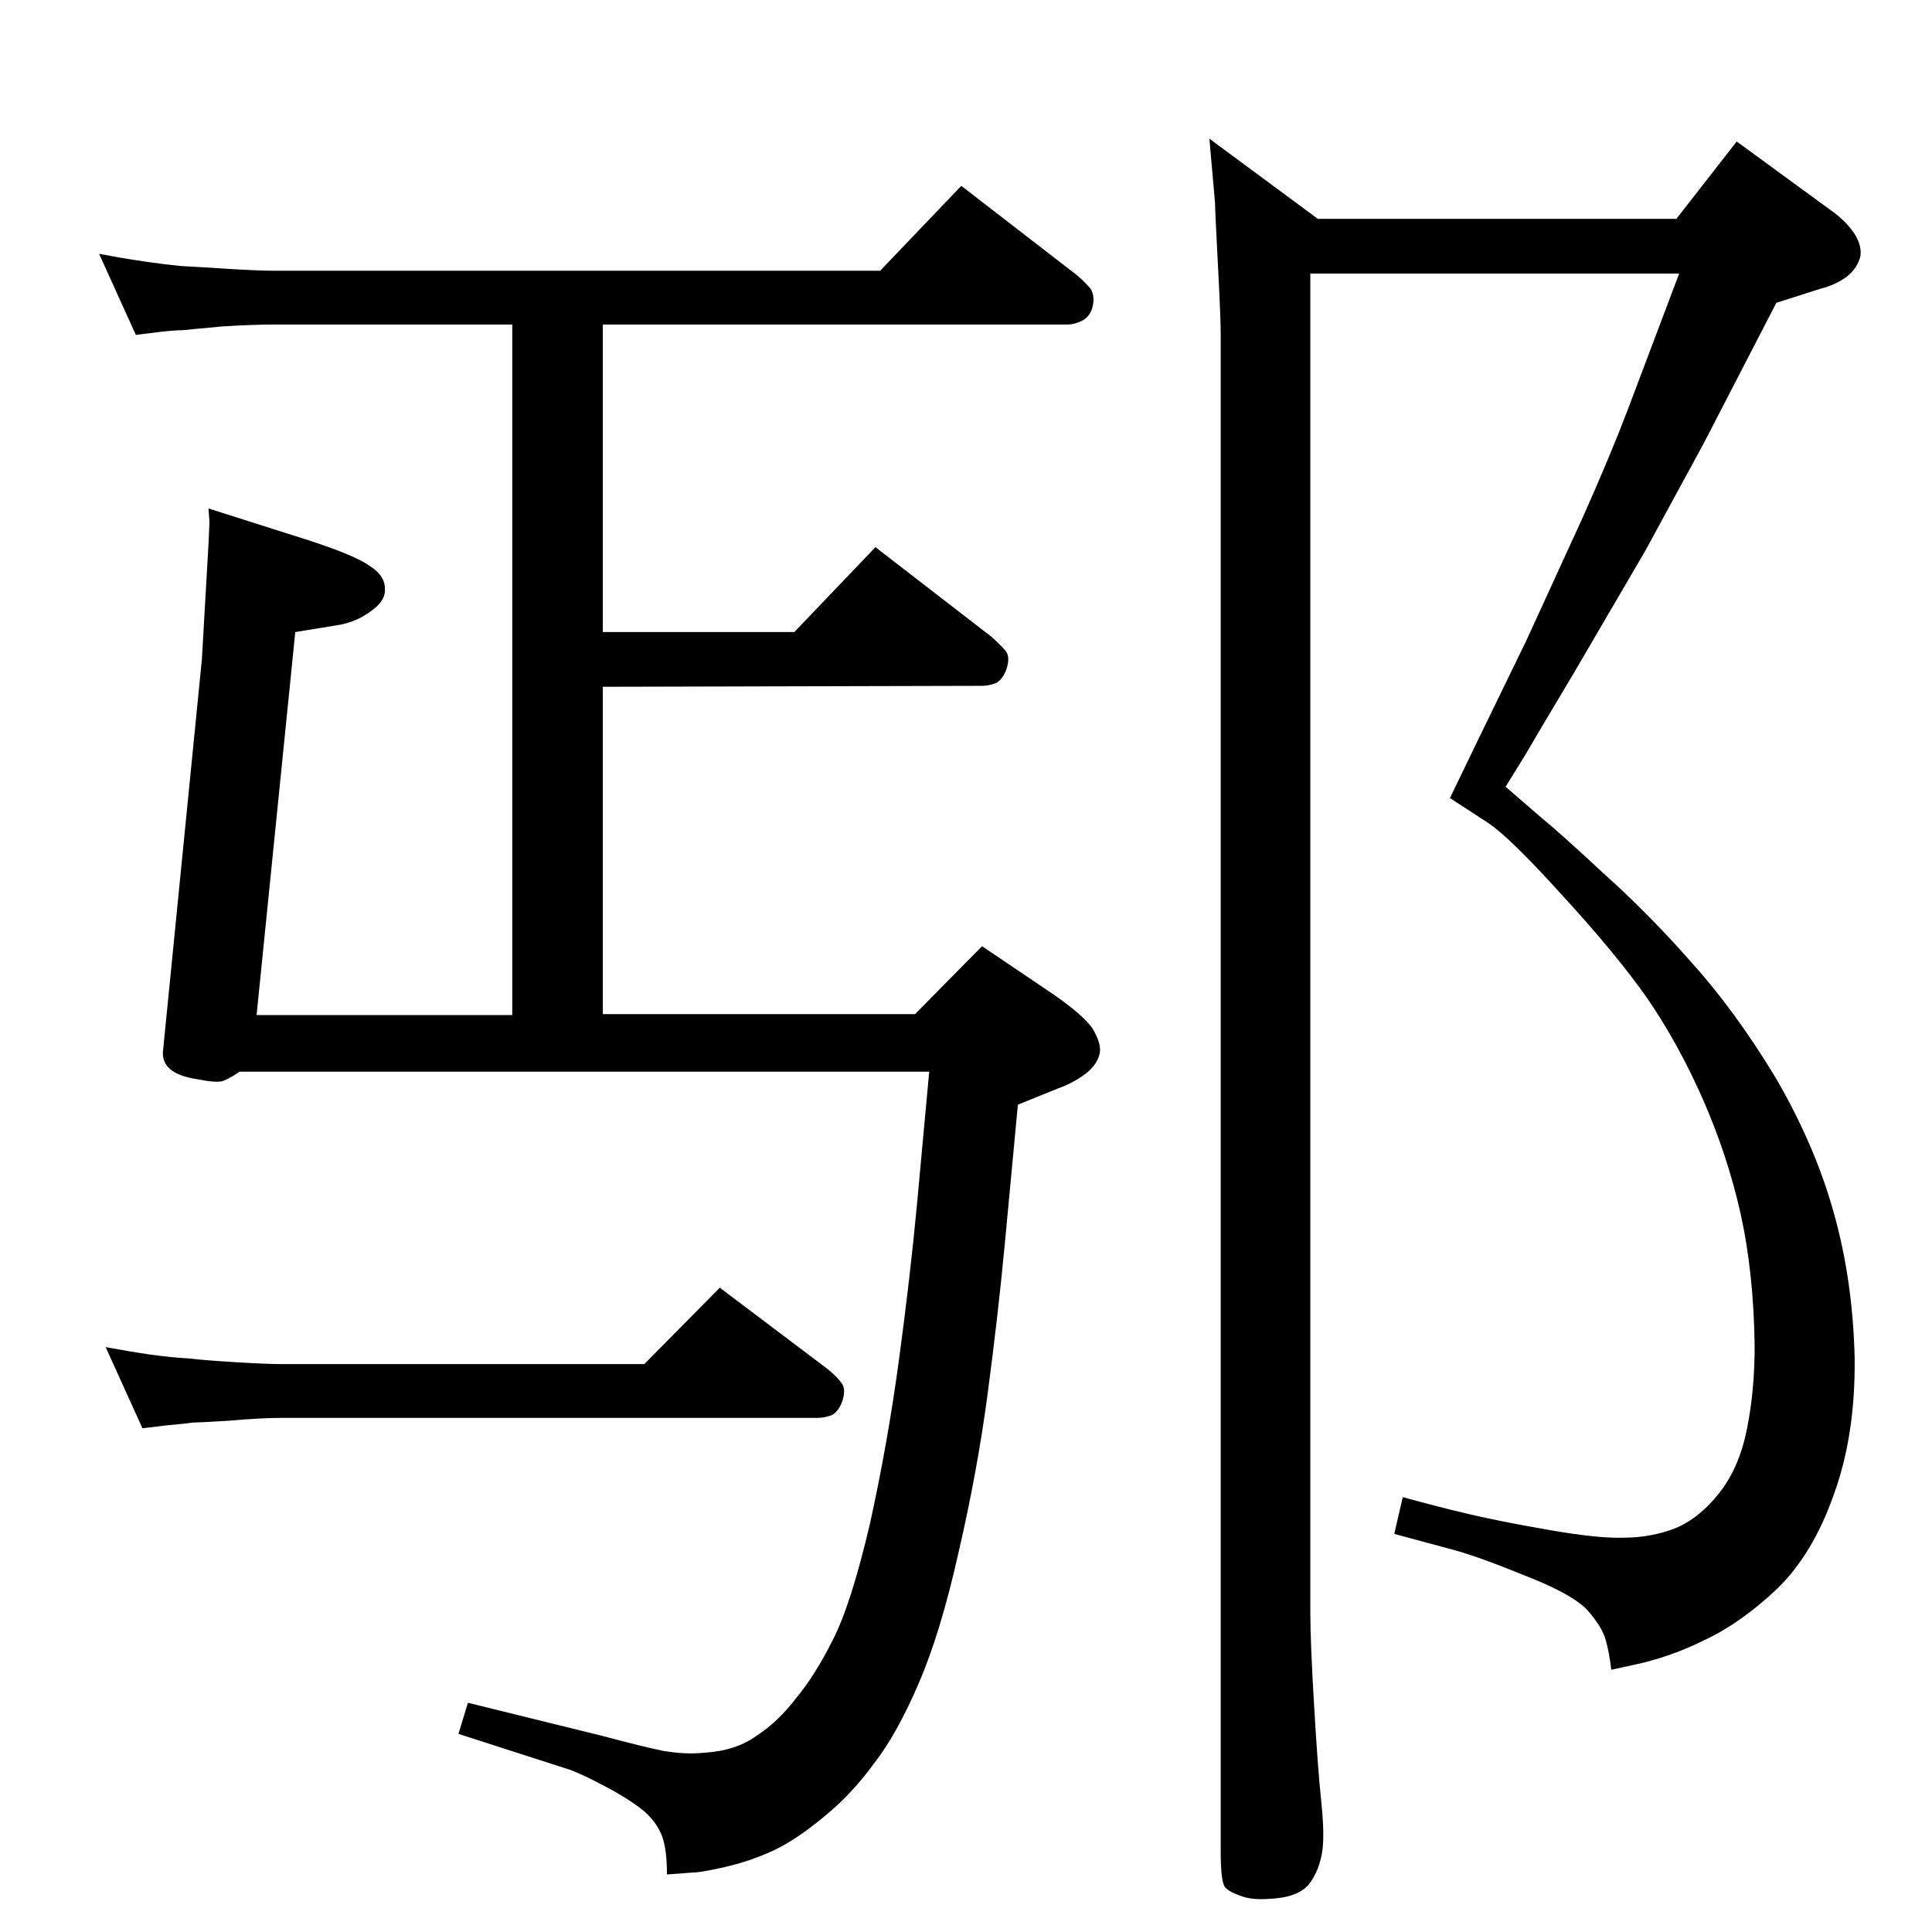 <?xml version="1.0" standalone="no"?>
<!DOCTYPE svg PUBLIC "-//W3C//DTD SVG 1.1//EN" "http://www.w3.org/Graphics/SVG/1.1/DTD/svg11.dtd" >
<svg xmlns="http://www.w3.org/2000/svg" xmlns:xlink="http://www.w3.org/1999/xlink" version="1.1" viewBox="0 0 2048 2048">
  <g transform="matrix(1 0 0 -1 0 2048)">
   <path fill="currentColor"
d="M639 973h331l71 72l77 -52q30 -21 40 -35q9 -15 8 -25q-2 -13 -15 -23t-30 -16l-42 -17l-14 -149q-7 -74 -18 -157t-31 -169q-19 -85 -42 -138q-23 -54 -48 -86q-24 -33 -54 -57q-29 -24 -53 -35t-50 -17t-35 -6l-27 -2q0 26 -5 40t-18 26q-14 12 -40 26t-40 19l-118 38
l10 33l146 -36q37 -10 61 -15q24 -4 43 -2q34 2 56 18q23 15 42 40q20 24 39 62q19 37 39 122q19 86 31 175t19 164l13 141h-731q-10 -7 -18 -10q-7 -2 -27 2q-20 3 -29 11t-7 21l41 413l7 122q1 20 1 25l-1 13l107 -34q49 -16 64 -27q16 -10 16 -24q1 -13 -15 -24
q-16 -12 -37 -15l-43 -7l-41 -406h271v732h-208h-43q-24 0 -56 -2q-33 -3 -42 -4q-9 0 -26 -2l-24 -3l-39 86q26 -5 47 -8q20 -3 40 -5q19 -1 50 -3q32 -2 50 -2h43h598l86 90l123 -95q8 -7 14 -14q5 -8 2 -20q-3 -10 -11 -14t-15 -4h-493v-326h203l86 90l123 -95
q10 -9 15 -15t1 -19q-4 -11 -11 -15q-8 -3 -15 -3l-402 -1v-347zM1389 1758v-1419q0 -32 4 -99q4 -68 7.5 -101t1.5 -51q-3 -23 -15 -38q-12 -14 -44 -15q-16 -1 -27 3q-12 4 -17 9t-5 38v1609q0 17 -3 74t-3 65l-6 68l115 -85h380l64 82l104 -76q13 -10 21 -22q8 -13 6 -24
q-3 -12 -14 -21q-12 -9 -28 -13l-47 -15l-77 -149l-62 -114l-76 -130q-46 -77 -51 -86l-21 -34l37 -32q22 -18 67 -60q46 -41 92 -93q47 -52 90 -123q42 -72 62 -144q20 -71 22 -153q1 -82 -22 -145q-22 -63 -60 -100q-38 -36 -76 -54q-38 -19 -77 -27l-23 -5q-2 18 -6 32
t-20 32q-17 17 -66 36q-49 20 -75 27l-63 17l9 39q36 -10 70 -18t86 -17t78 -8q29 0 55 10q26 11 47 38t29 68q8 40 8 87q-1 78 -15 141q-14 62 -40 121t-59 107q-33 47 -90 109q-56 62 -79 77l-40 26l28 58l53 109l60 131q29 65 48 115l54 143h-391zM342 545h-42
q-24 0 -57 -3q-33 -2 -39 -2q-6 -1 -28 -3l-25 -3l-39 86q27 -5 48 -8q22 -3 40 -4q17 -2 50 -4t50 -2h42h341l80 81l114 -86q10 -8 15 -15q5 -6 1 -19q-4 -11 -11 -15q-8 -3 -15 -3h-525z" />
  </g>

</svg>
